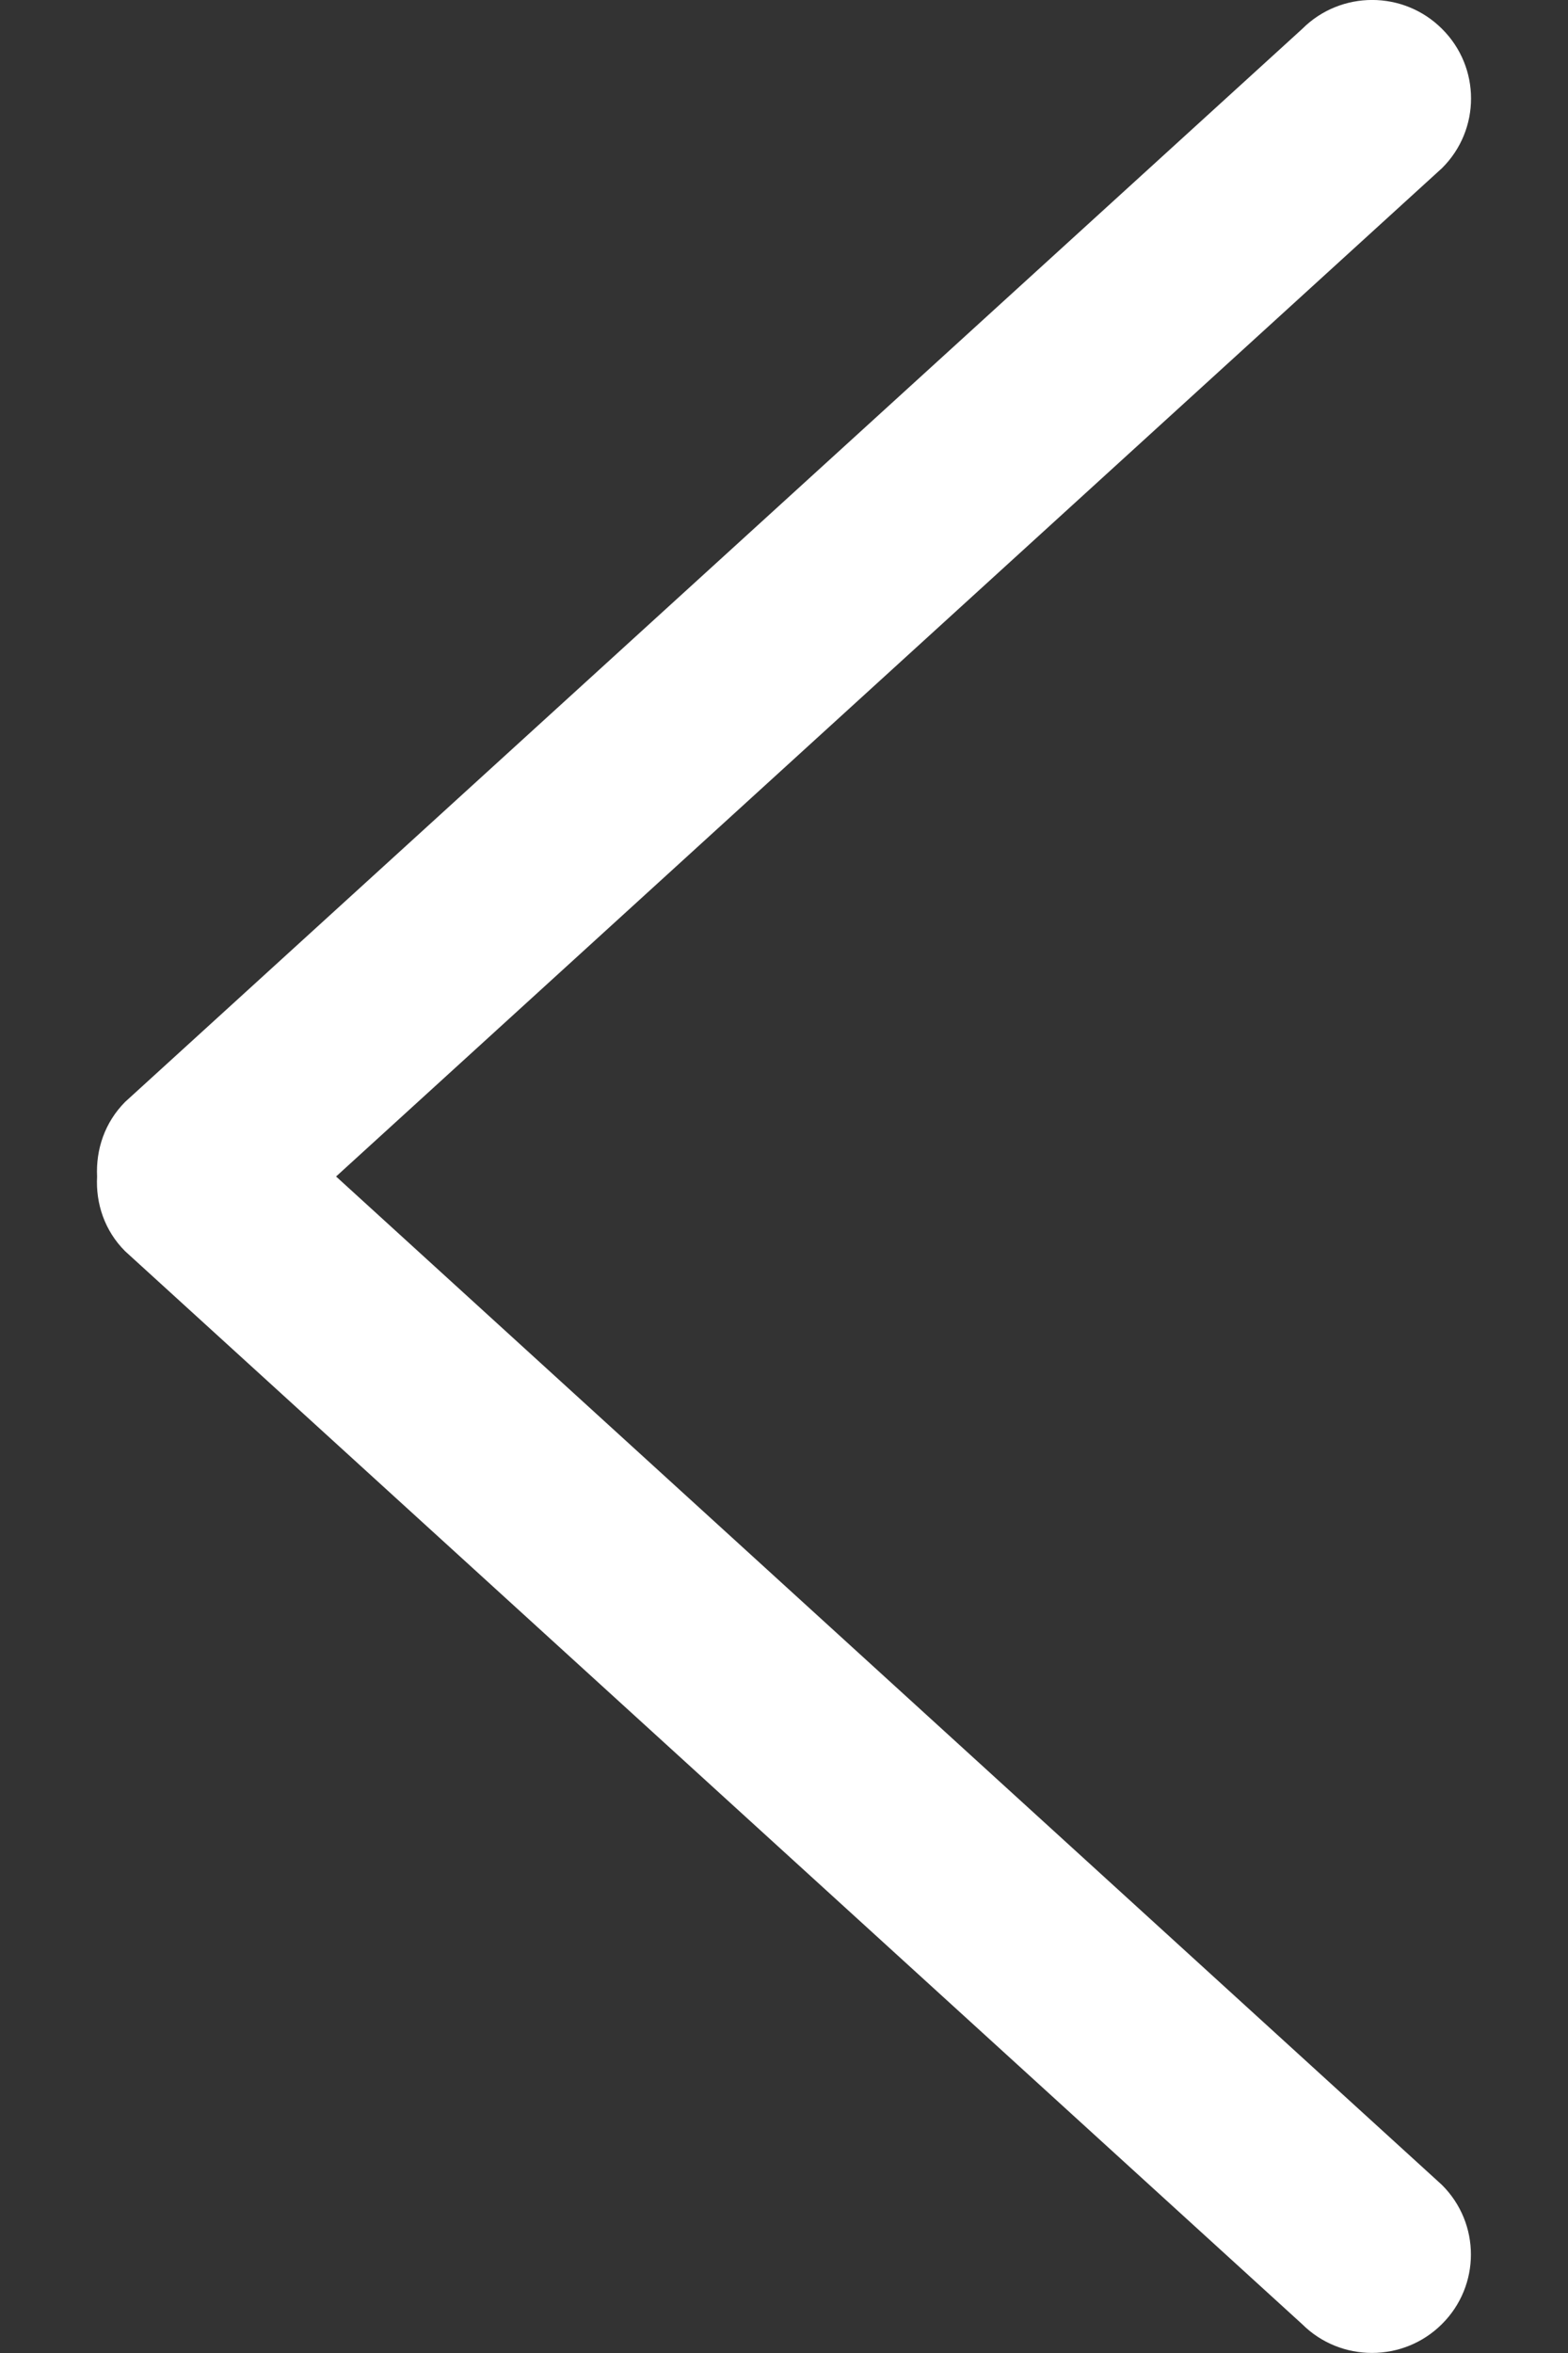 <svg width="12" height="18" viewBox="0 0 12 18" fill="none" xmlns="http://www.w3.org/2000/svg">
<rect x="0" y="0" width="12" height="18" fill="#333333" stroke="none"/>
<path d="M0.958 8.429L9.966 0.221C10.261 -0.074 10.741 -0.074 11.036 0.221C11.332 0.515 11.332 0.992 11.036 1.286L2.572 9L11.035 16.714C11.331 17.008 11.331 17.485 11.035 17.779C10.74 18.073 10.26 18.073 9.965 17.779L0.957 9.571C0.8 9.414 0.732 9.206 0.743 9.001C0.733 8.794 0.801 8.587 0.958 8.429Z" fill="white"/>
</svg>

